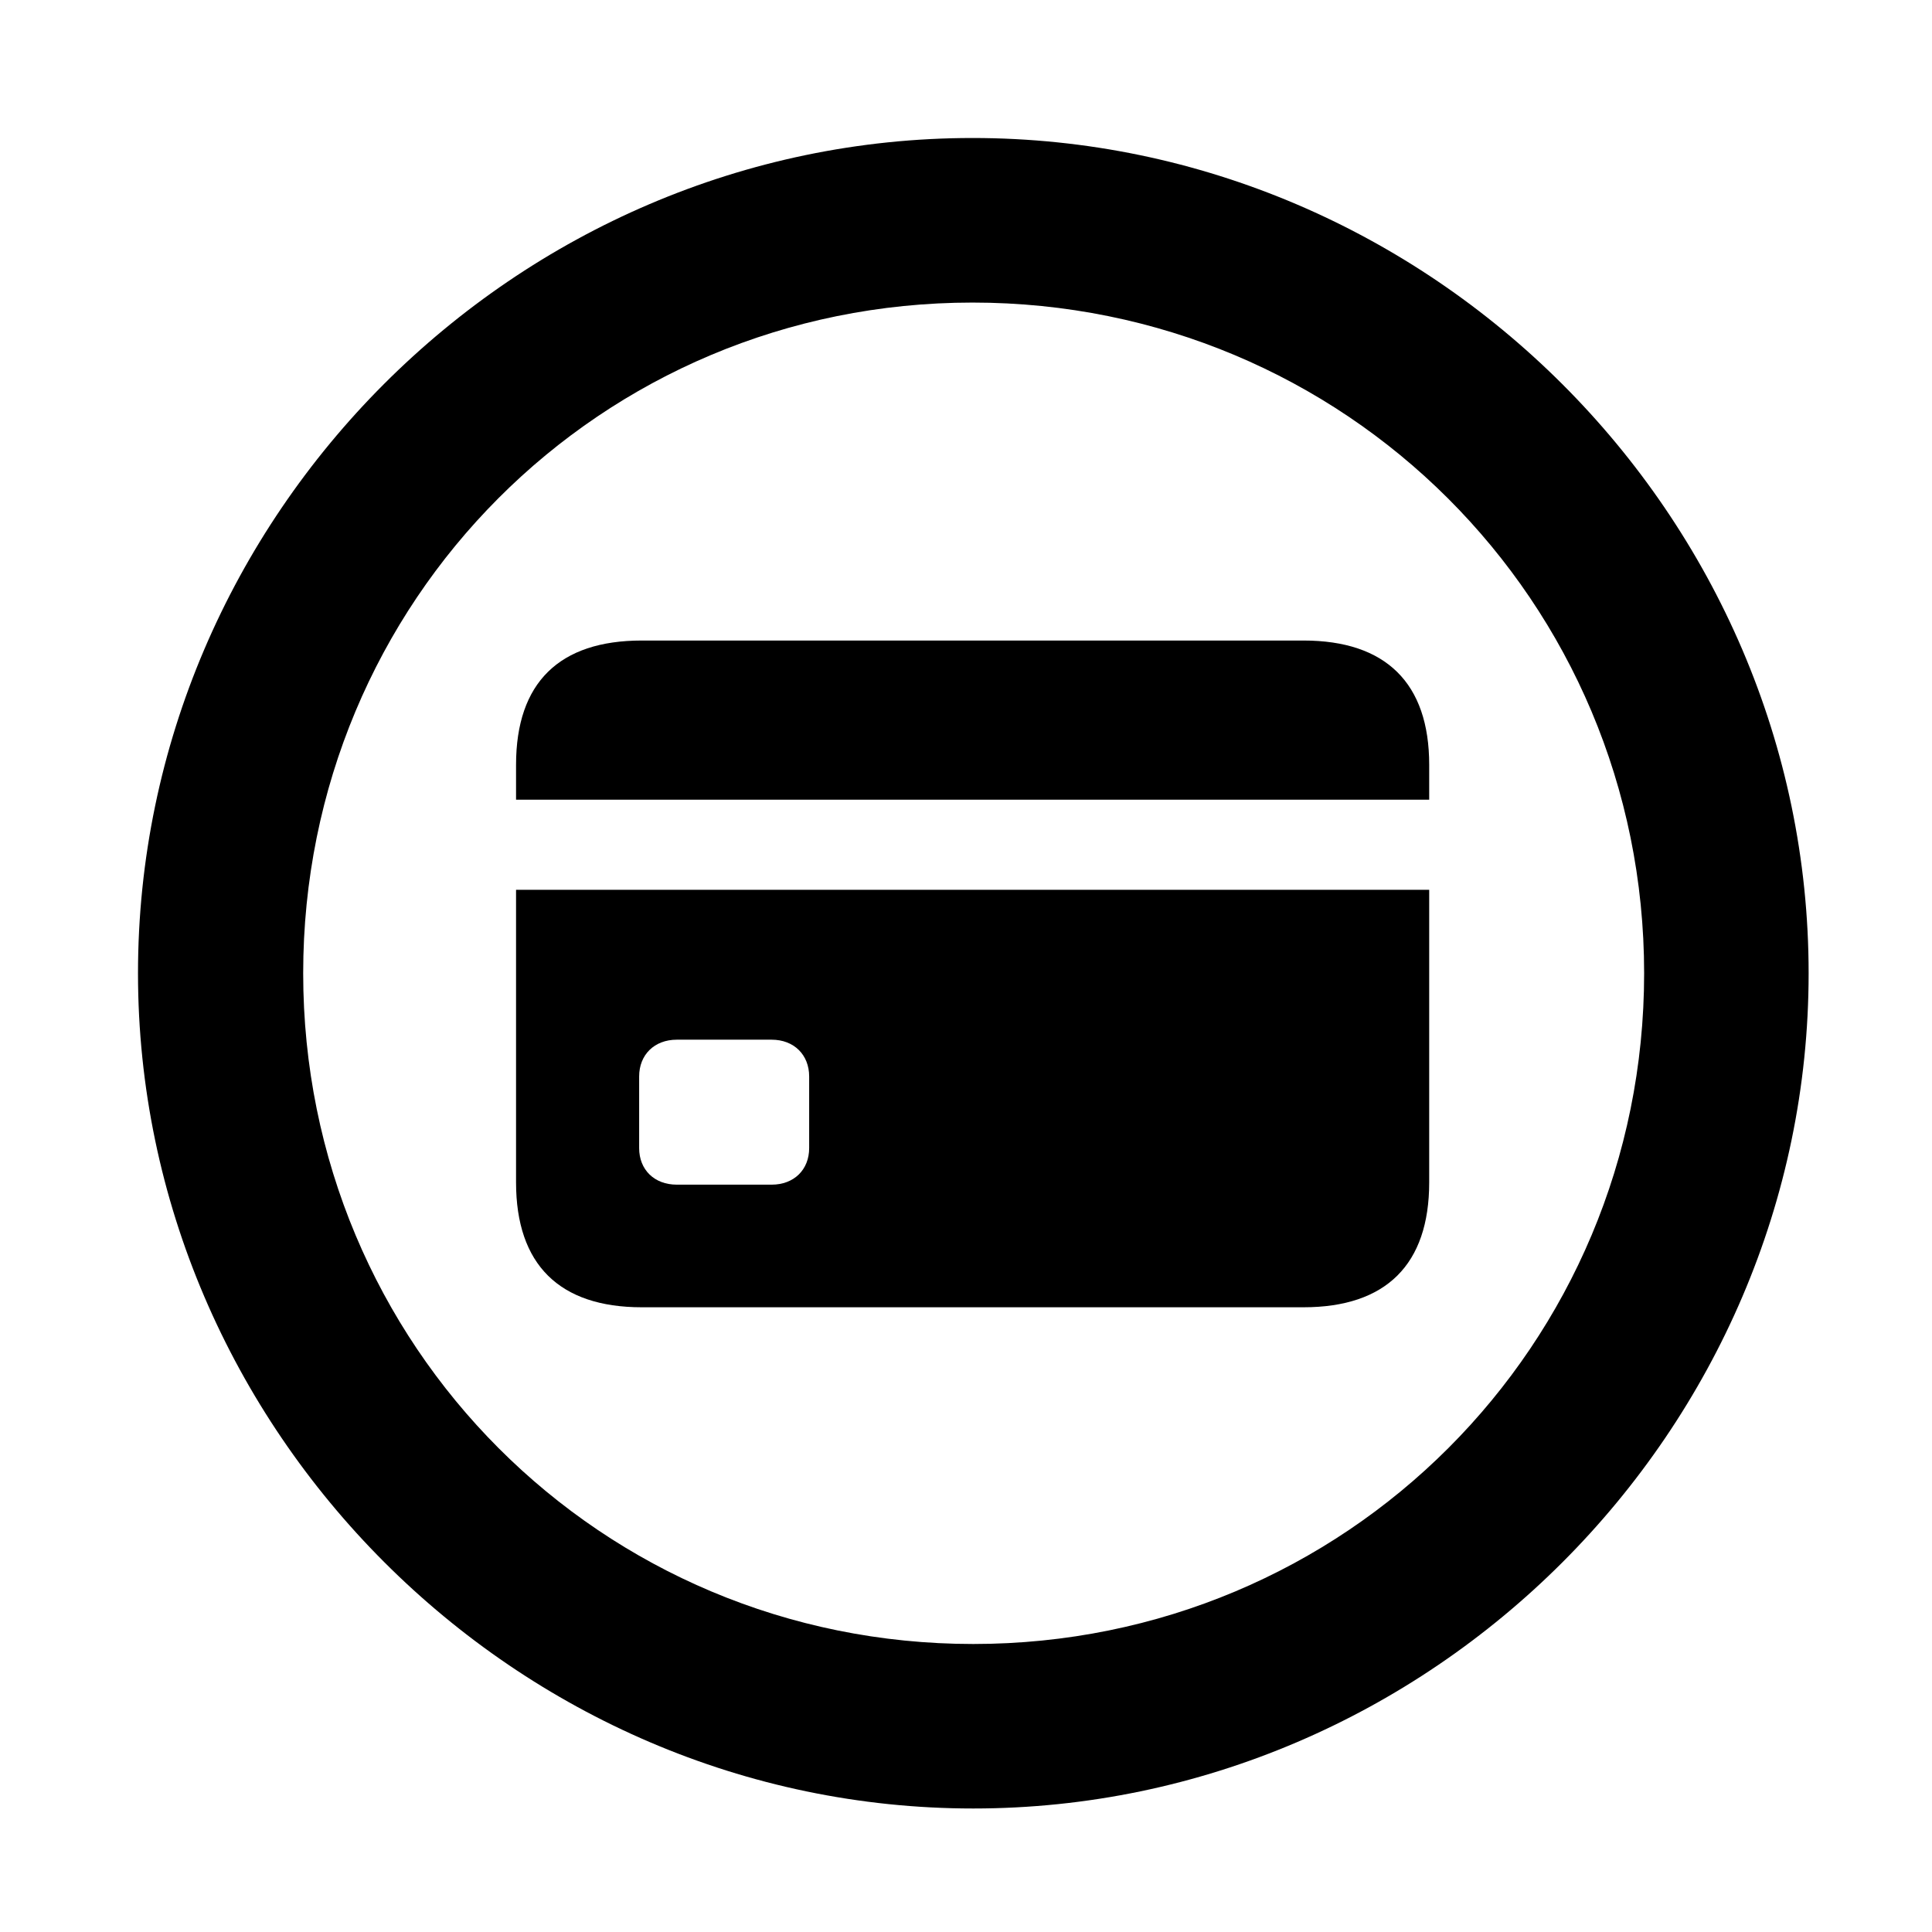 <svg width="28" height="28" viewBox="0 0 28 28" fill="none" xmlns="http://www.w3.org/2000/svg">
<path d="M14.105 26.21C20.737 26.21 26.212 20.727 26.212 14.105C26.212 7.473 20.727 2 14.095 2C7.475 2 2 7.473 2 14.105C2 20.727 7.485 26.21 14.105 26.21ZM14.105 23.826C8.711 23.826 4.394 19.499 4.394 14.105C4.394 8.711 8.701 4.385 14.095 4.385C19.489 4.385 23.828 8.711 23.828 14.105C23.828 19.499 19.499 23.826 14.105 23.826Z" fill="black"/>
<path d="M9.301 18.946H18.891C20.086 18.946 20.713 18.328 20.713 17.136V12.896H7.479V17.136C7.479 18.328 8.108 18.946 9.301 18.946ZM9.809 17.169C9.483 17.169 9.263 16.953 9.263 16.639V15.601C9.263 15.287 9.483 15.068 9.809 15.068H11.183C11.507 15.068 11.727 15.287 11.727 15.601V16.639C11.727 16.953 11.507 17.169 11.183 17.169H9.809ZM7.479 11.59H20.713V11.084C20.713 9.901 20.086 9.283 18.891 9.283H9.301C8.108 9.283 7.479 9.891 7.479 11.084V11.59Z" fill="black"/>
</svg>
